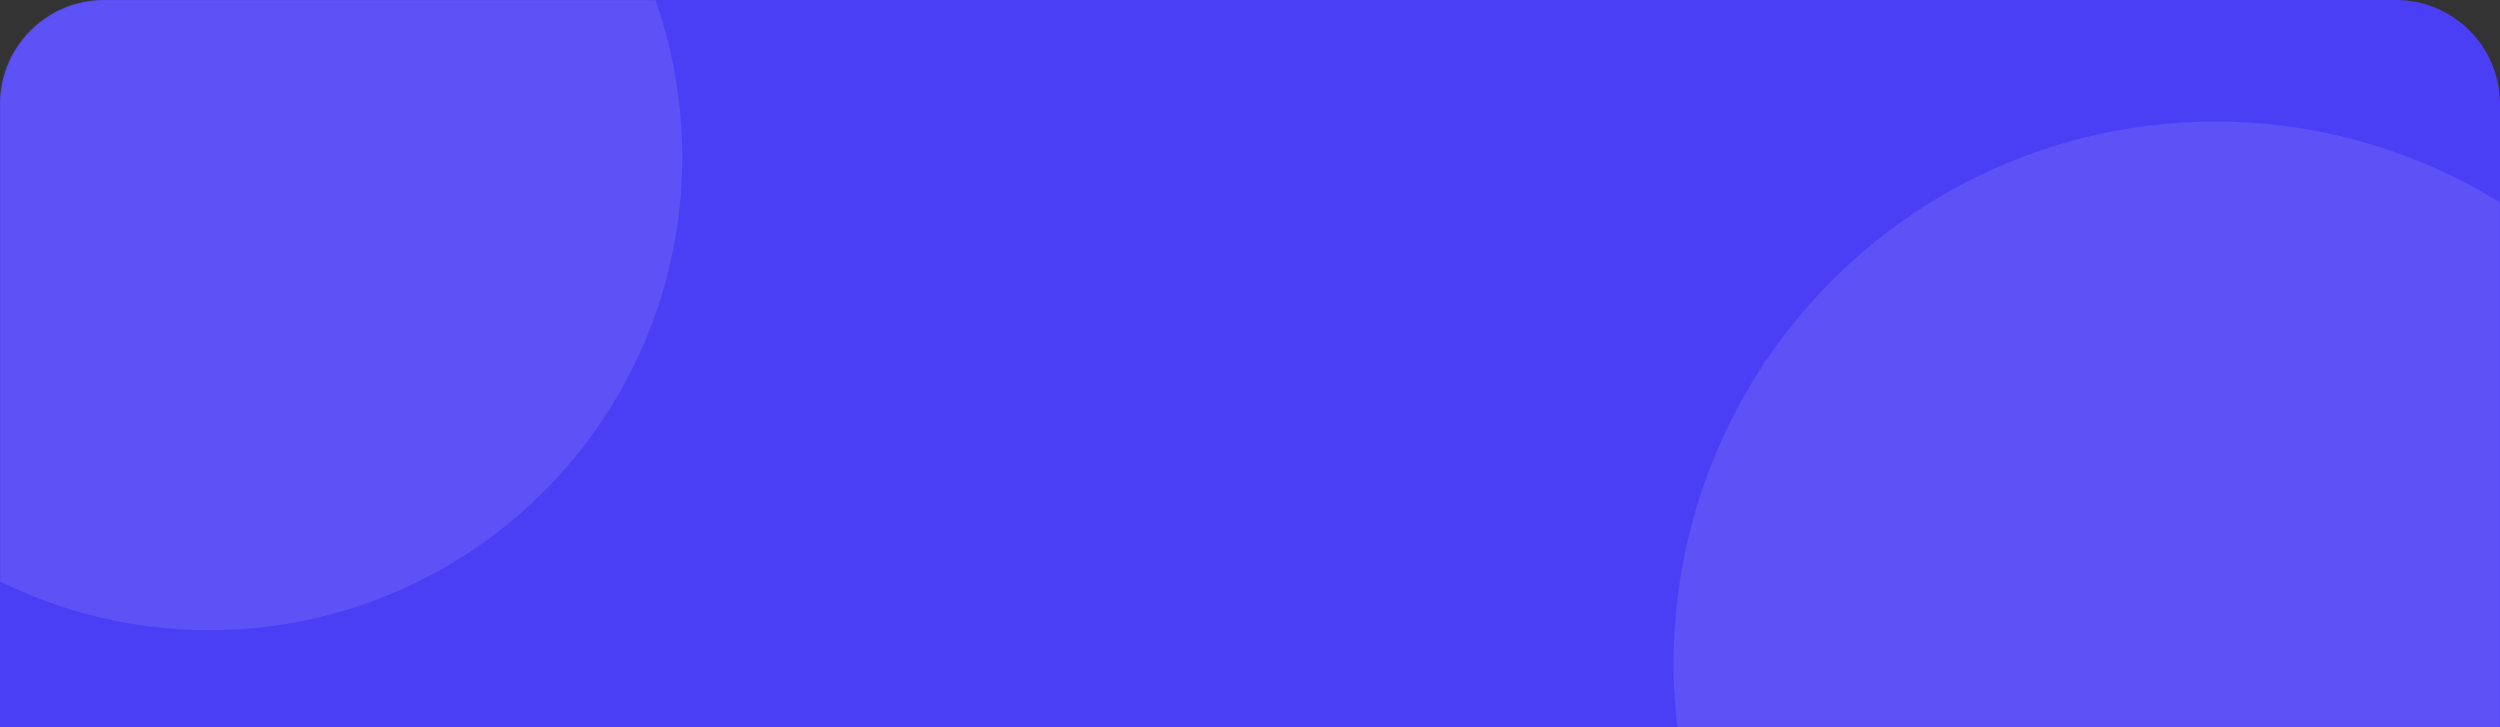 <svg width="1440" height="419" viewBox="0 0 1440 419" fill="none" xmlns="http://www.w3.org/2000/svg">
<rect x="0" y="0" width="1440" height="419" fill="#333333" stroke="none"/>
<path d="M0 60C0 26.863 26.863 0 60 0H1380C1413.14 0 1440 26.863 1440 60V419H0V60Z" fill="#4B3FF5"/>
<mask id="mask0_704_1450" style="mask-type:alpha" maskUnits="userSpaceOnUse" x="0" y="0" width="1440" height="419">
<path d="M0 60C0 26.863 26.863 0 60 0H1380C1413.14 0 1440 26.863 1440 60V419H0V60Z" fill="url(#paint0_linear_704_1450)"/>
</mask>
<g mask="url(#mask0_704_1450)">
<circle opacity="0.1" cx="120.5" cy="90.5" r="272.5" fill="white"/>
<circle opacity="0.1" cx="1276" cy="382" r="312" fill="white"/>
</g>
<defs>
<linearGradient id="paint0_linear_704_1450" x1="277.463" y1="209.5" x2="359.476" y2="611.842" gradientUnits="userSpaceOnUse">
<stop stop-color="#FA8A62"/>
<stop offset="1" stop-color="#F86A61"/>
</linearGradient>
</defs>
</svg>
